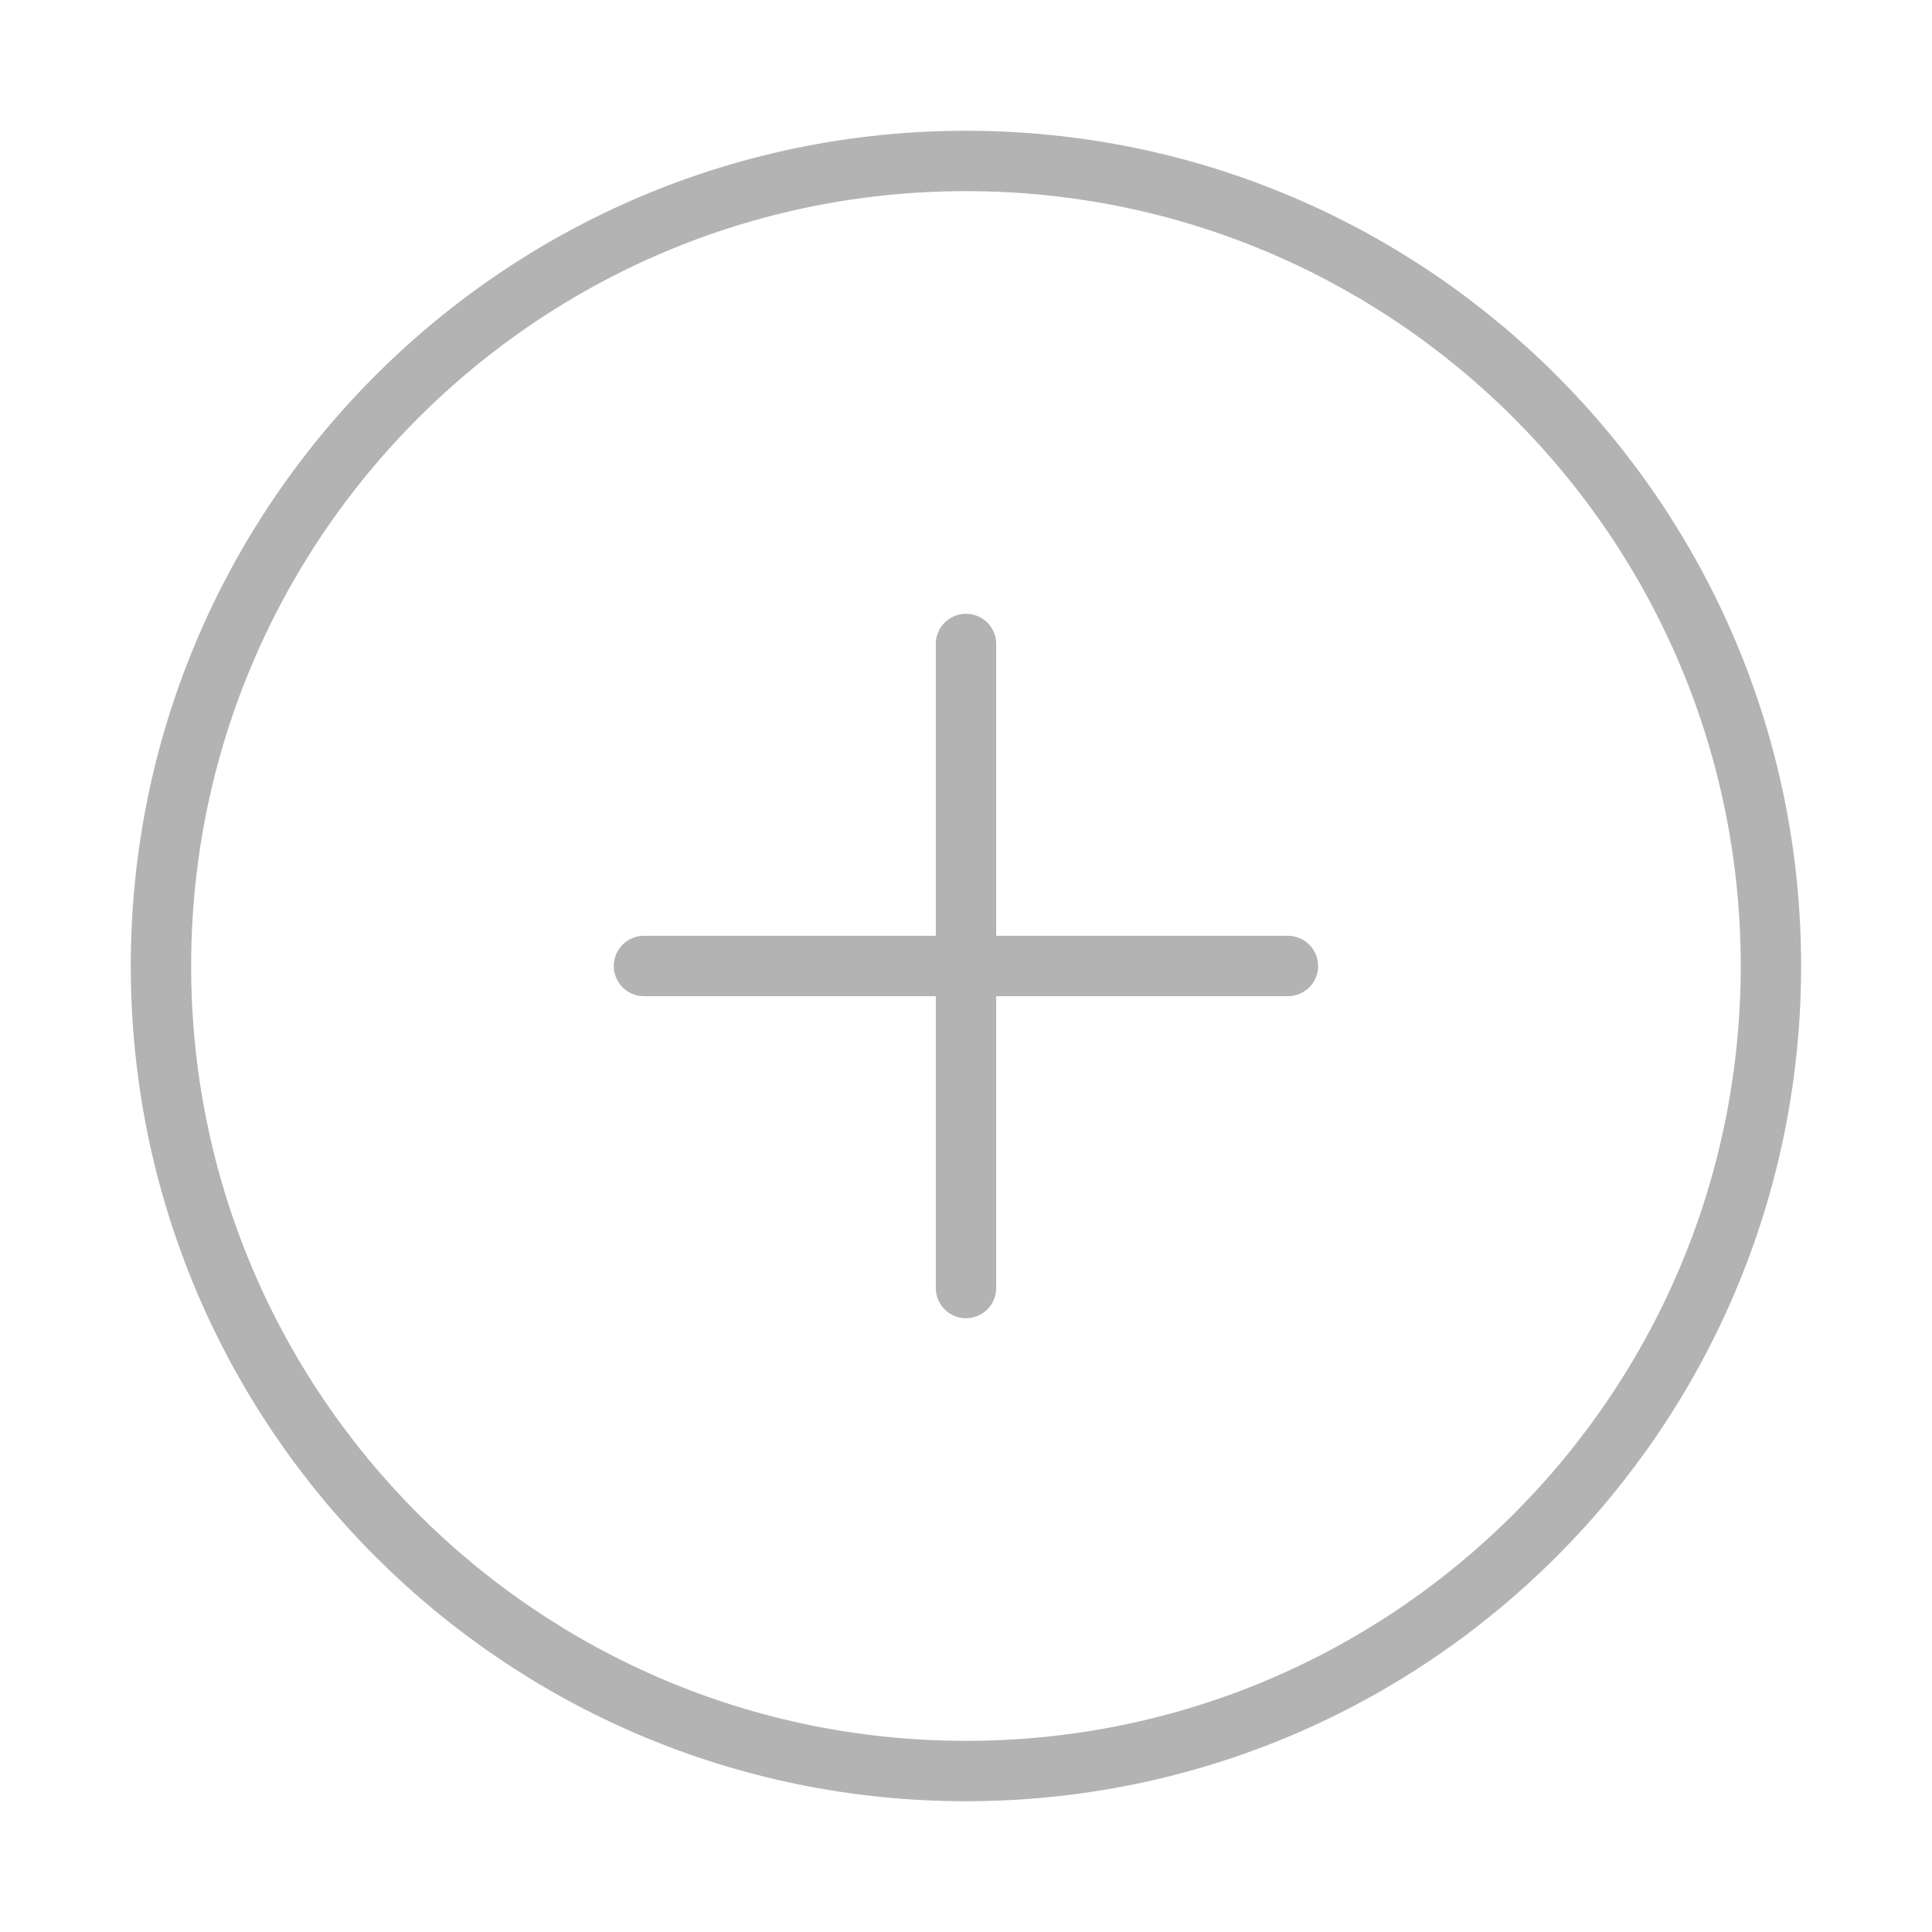 <svg width="16" height="16" viewBox="0 0 16 16" fill="none" xmlns="http://www.w3.org/2000/svg">
<g clip-path="url(#clip0_2221_3885)">
<path d="M8 5.333V10.667M5.333 8H10.666M14.666 8C14.666 11.682 11.682 14.667 8 14.667C4.318 14.667 1.333 11.682 1.333 8C1.333 4.318 4.318 1.333 8 1.333C11.682 1.333 14.666 4.318 14.666 8Z" stroke="#B3B3B3" stroke-width="0.5" stroke-linecap="round" stroke-linejoin="round"/>
</g>
<defs>
<clipPath id="clip0_2221_3885">
<rect width="16" height="16" fill="#B3B3B3"/>
</clipPath>
</defs>
</svg>
